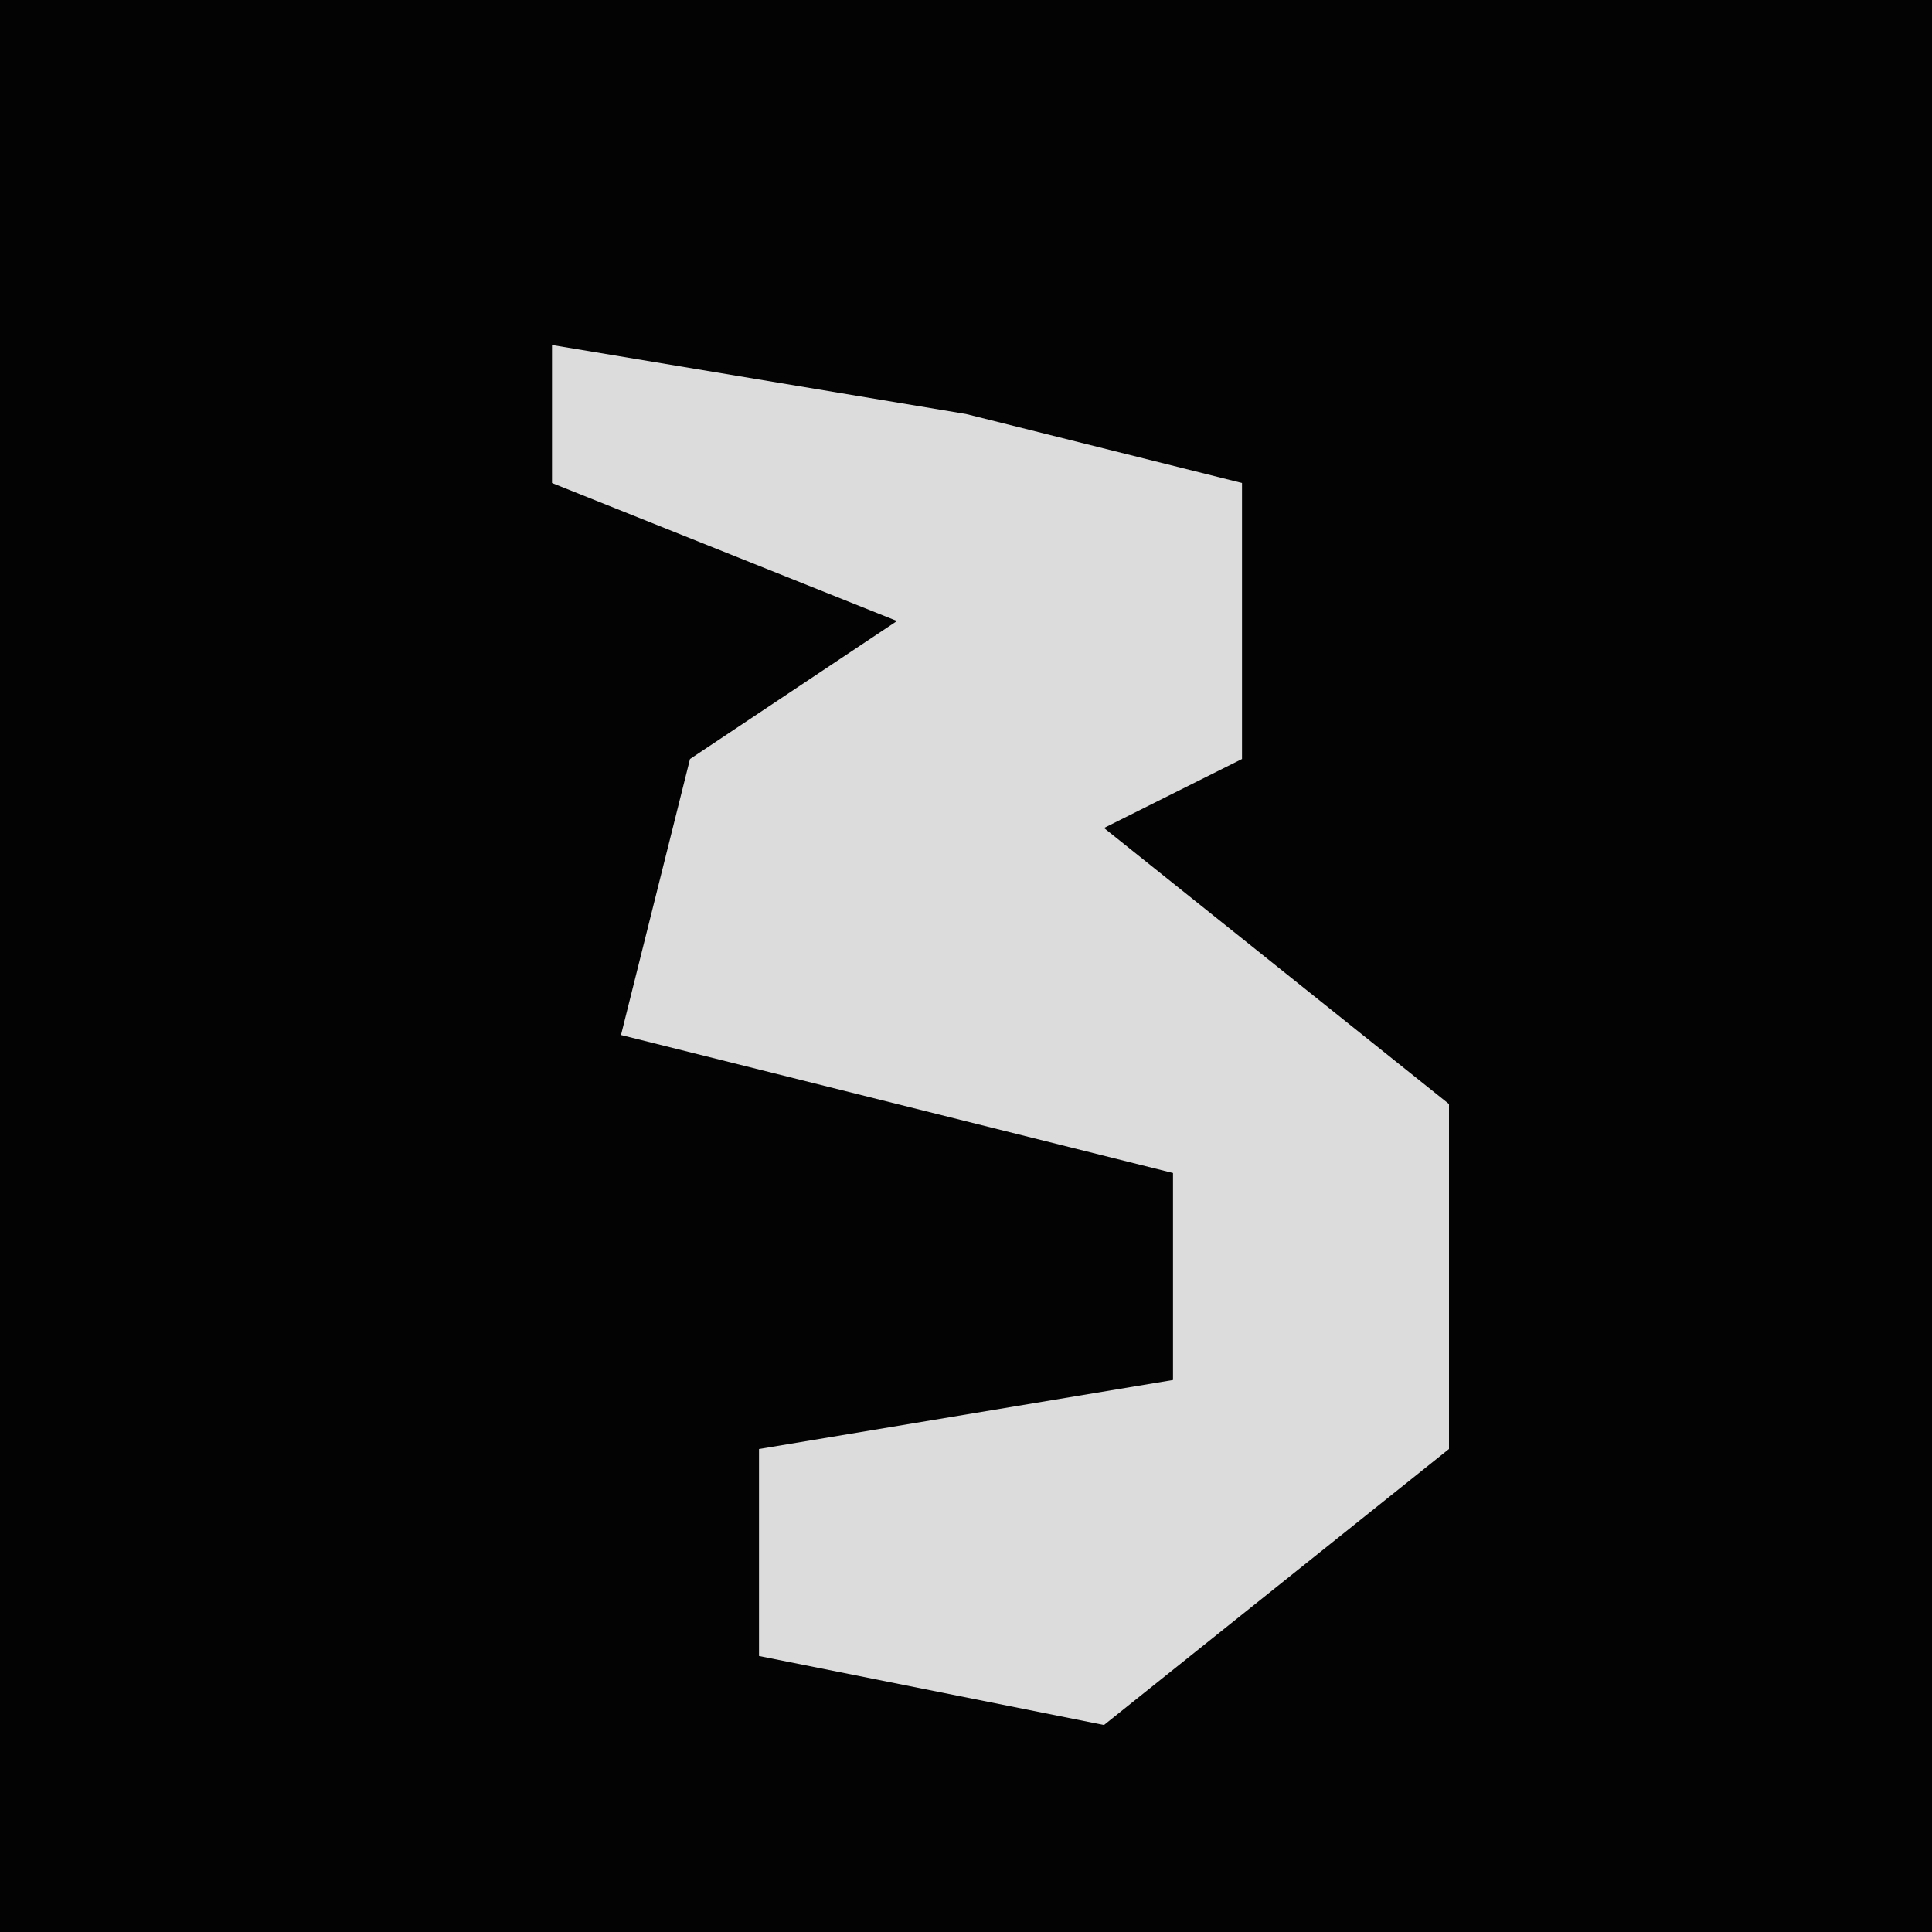 <?xml version="1.0" encoding="UTF-8"?>
<svg version="1.1" xmlns="http://www.w3.org/2000/svg" width="28" height="28">
<path d="M0,0 L28,0 L28,28 L0,28 Z " fill="#030303" transform="translate(0,0)"/>
<path d="M0,0 L6,1 L10,2 L10,6 L8,7 L13,11 L13,16 L8,20 L3,19 L3,16 L9,15 L9,12 L1,10 L2,6 L5,4 L0,2 Z " fill="#DCDCDC" transform="translate(8,5)"/>
</svg>
